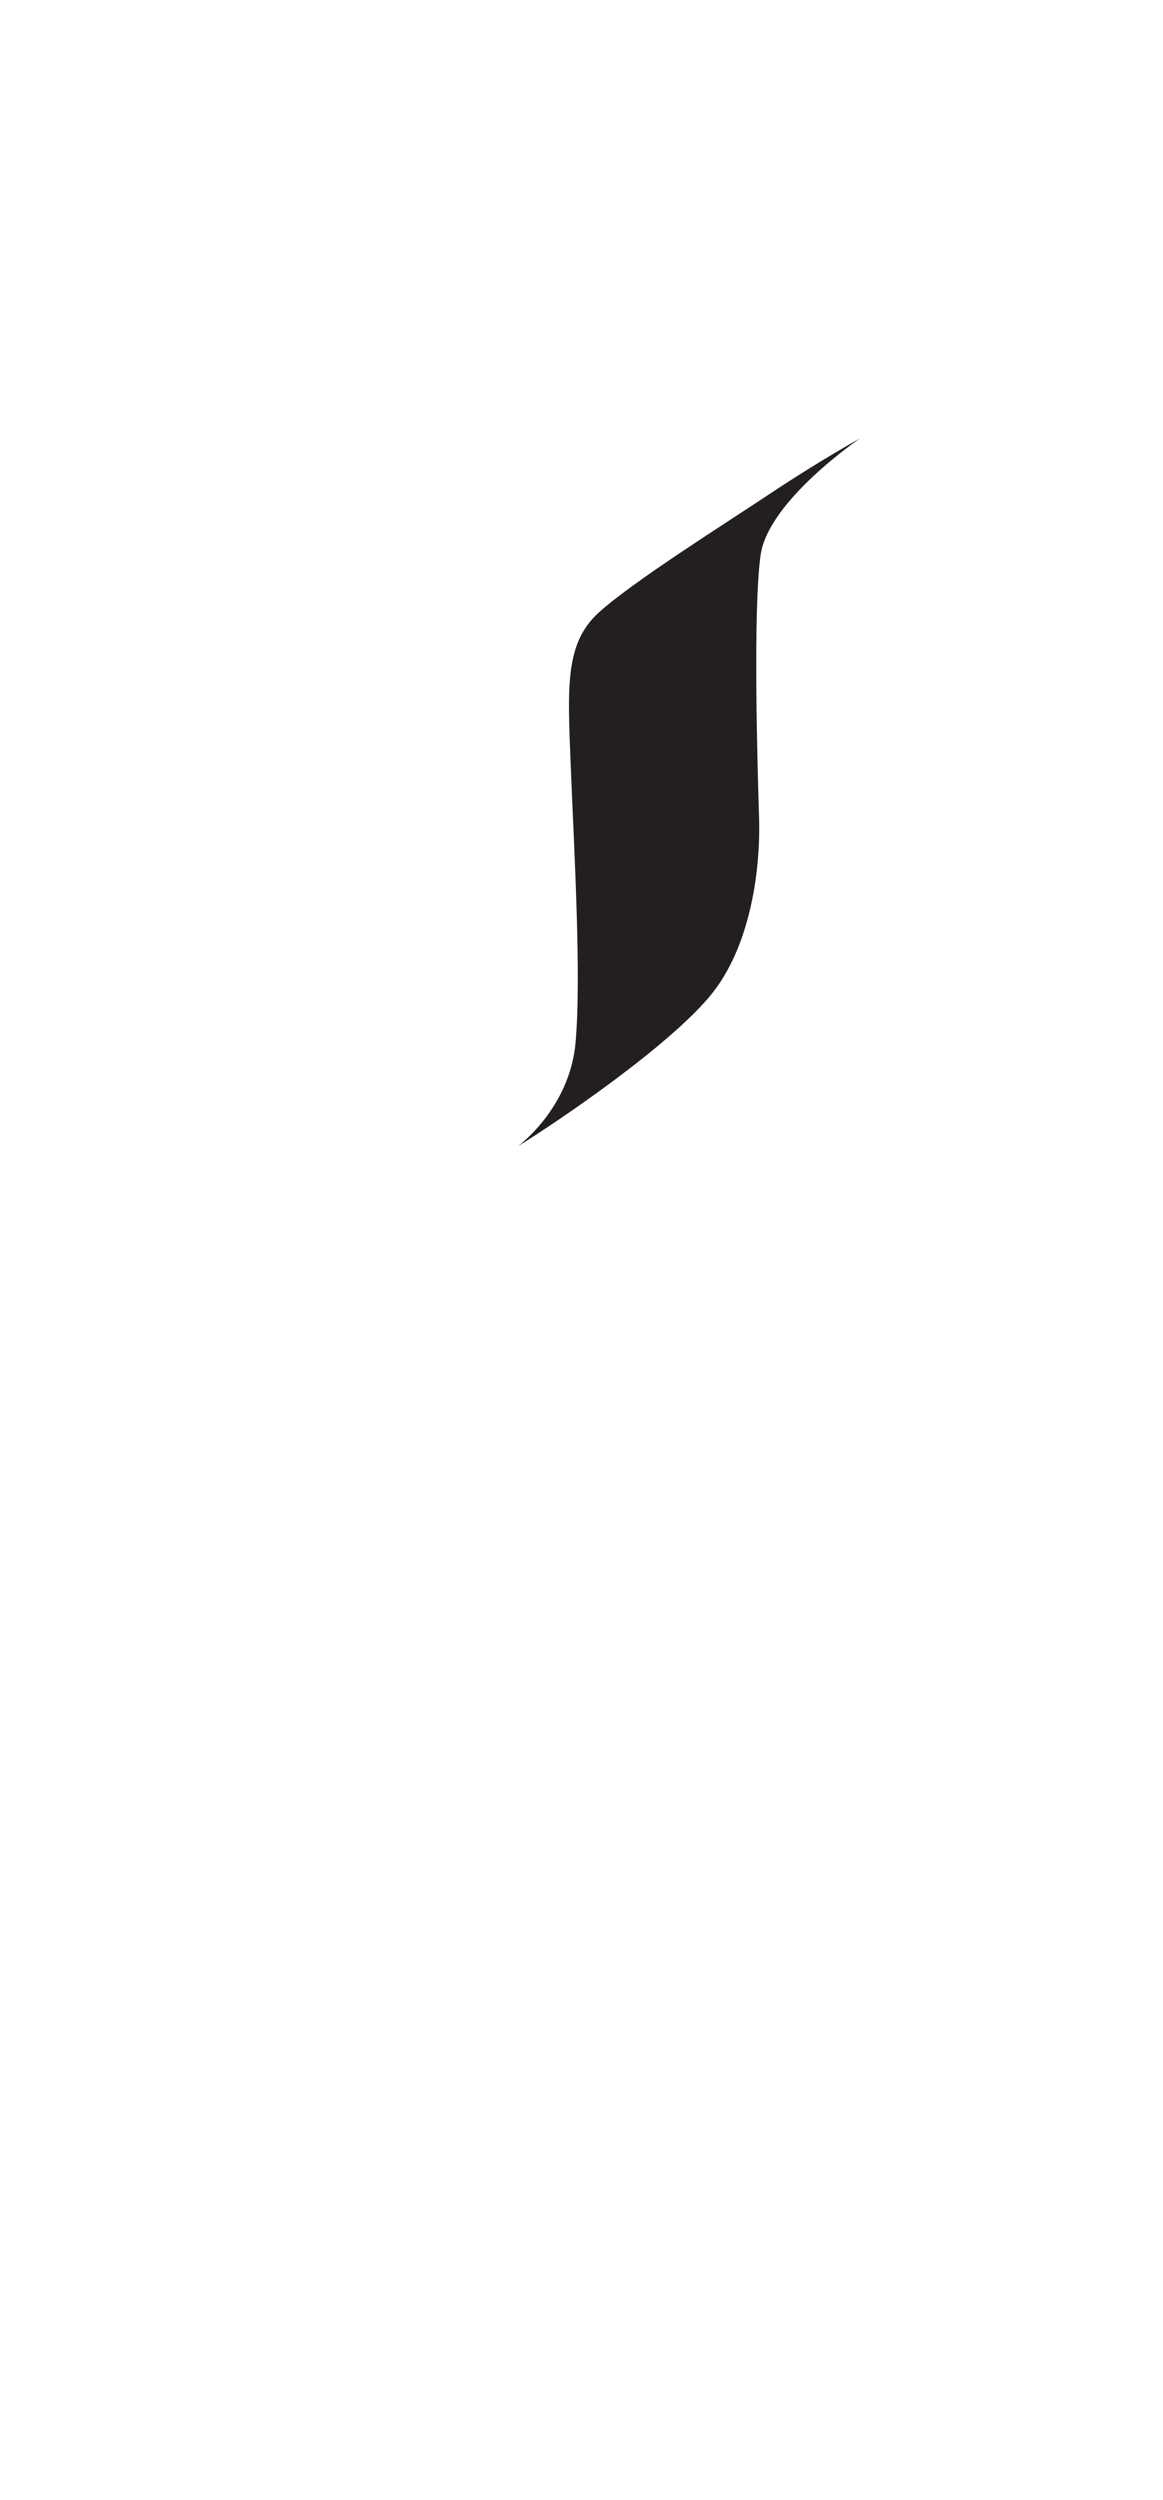 <?xml version="1.0" encoding="utf-8"?>
<!-- Generator: Adobe Illustrator 16.0.0, SVG Export Plug-In . SVG Version: 6.00 Build 0)  -->
<!DOCTYPE svg PUBLIC "-//W3C//DTD SVG 1.1//EN" "http://www.w3.org/Graphics/SVG/1.1/DTD/svg11.dtd">
<svg version="1.1" id="Layer_1" xmlns="http://www.w3.org/2000/svg" xmlns:xlink="http://www.w3.org/1999/xlink" x="0px" y="0px"
	 width="249.105px" height="535.475px" viewBox="0 0 249.105 535.475" enable-background="new 0 0 249.105 535.475"
	 xml:space="preserve">
<path fill="#231F20" d="M110.92,245.531c0,0,11.002-8,12.334-22c1.334-14-0.332-42.333-1-59.333c-0.666-17-1.332-26.334,6-33
	c7.334-6.666,27-18.999,37-25.666s19-11.667,19-11.667s-19.668,13.333-21.334,25s-0.666,45.666-0.332,56.333
	c0.332,10.667-1.668,27.669-10.668,38.333C142.92,224.198,120.586,239.531,110.92,245.531z"/>
</svg>
